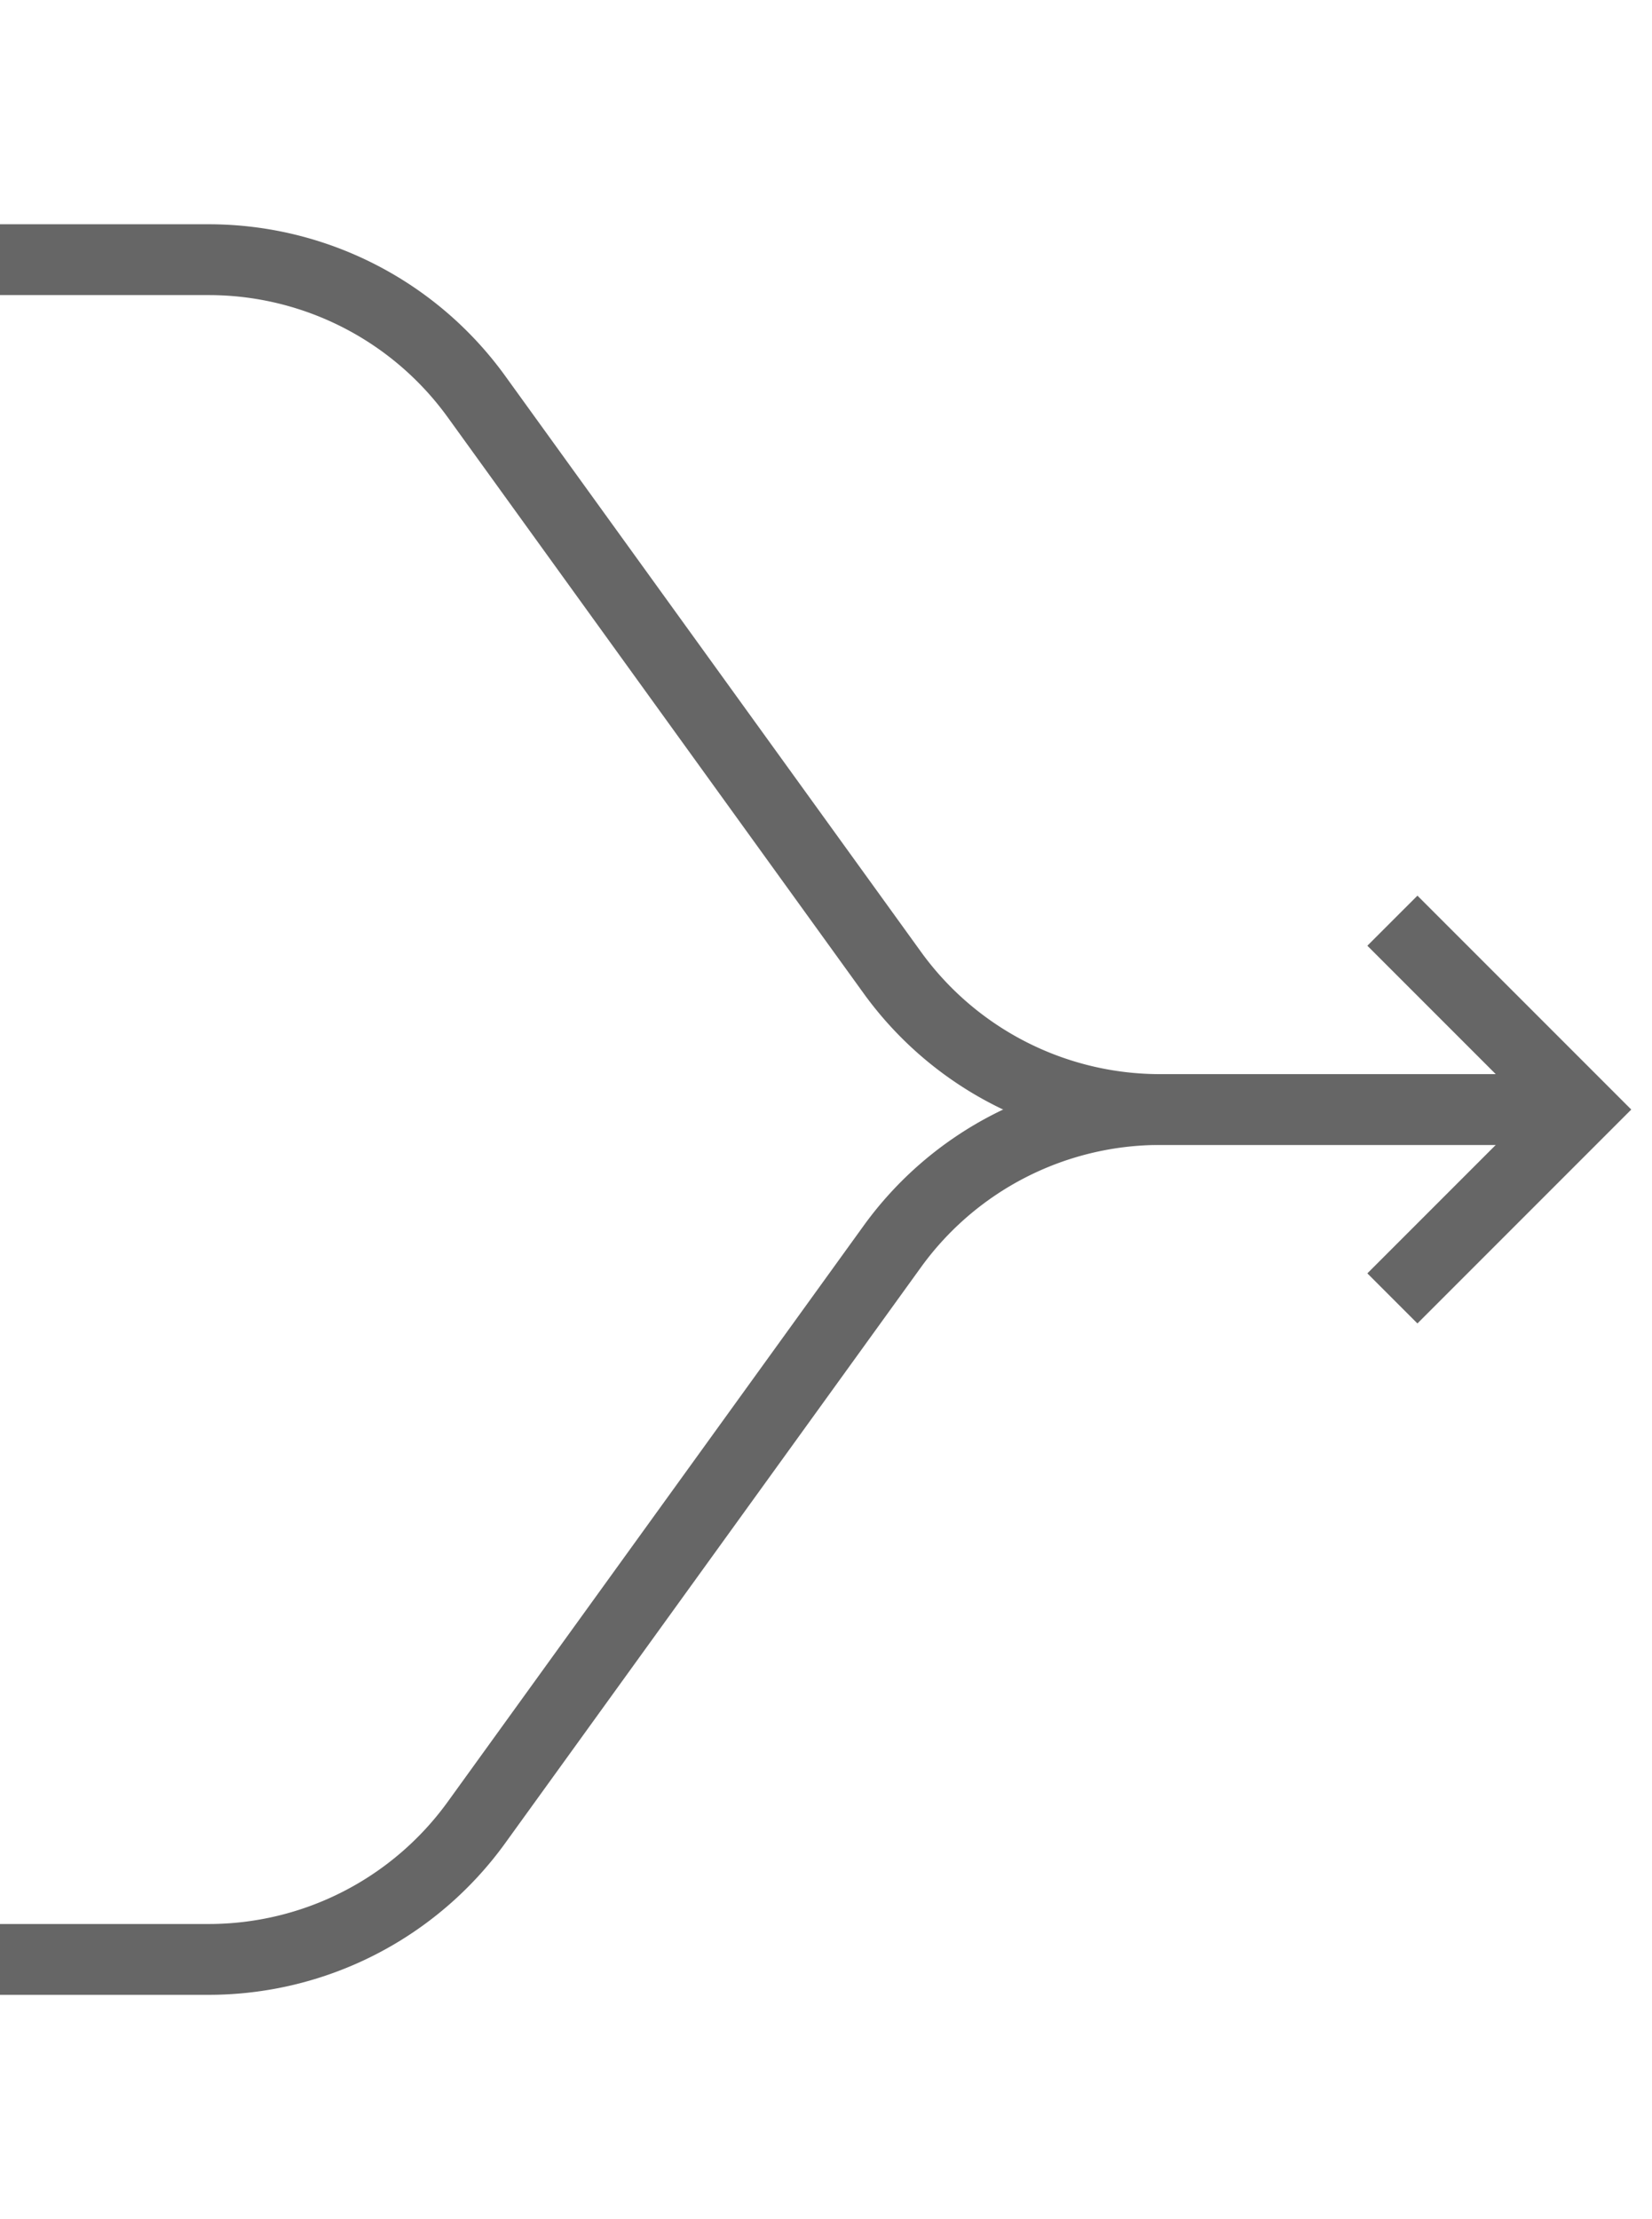 <svg xmlns="http://www.w3.org/2000/svg" width="70" height="94" viewBox="0 0 70 94"><title>LT-to-RC+LB-to-RC</title><path d="M65,47H49.158a14,14,0,0,1-11.35-5.803L20.191,16.803A14,14,0,0,0,8.842,11H0" fill="none" stroke="#666" stroke-miterlimit="10" stroke-width="3"/><path d="M65,47H49.158a14,14,0,0,0-11.35,5.803L20.191,77.197A14,14,0,0,1,8.842,83H0" fill="none" stroke="#666" stroke-miterlimit="10" stroke-width="3"/><polyline points="59 39 67 47 59 55" fill="none" stroke="#666" stroke-miterlimit="10" stroke-width="3"/></svg>
